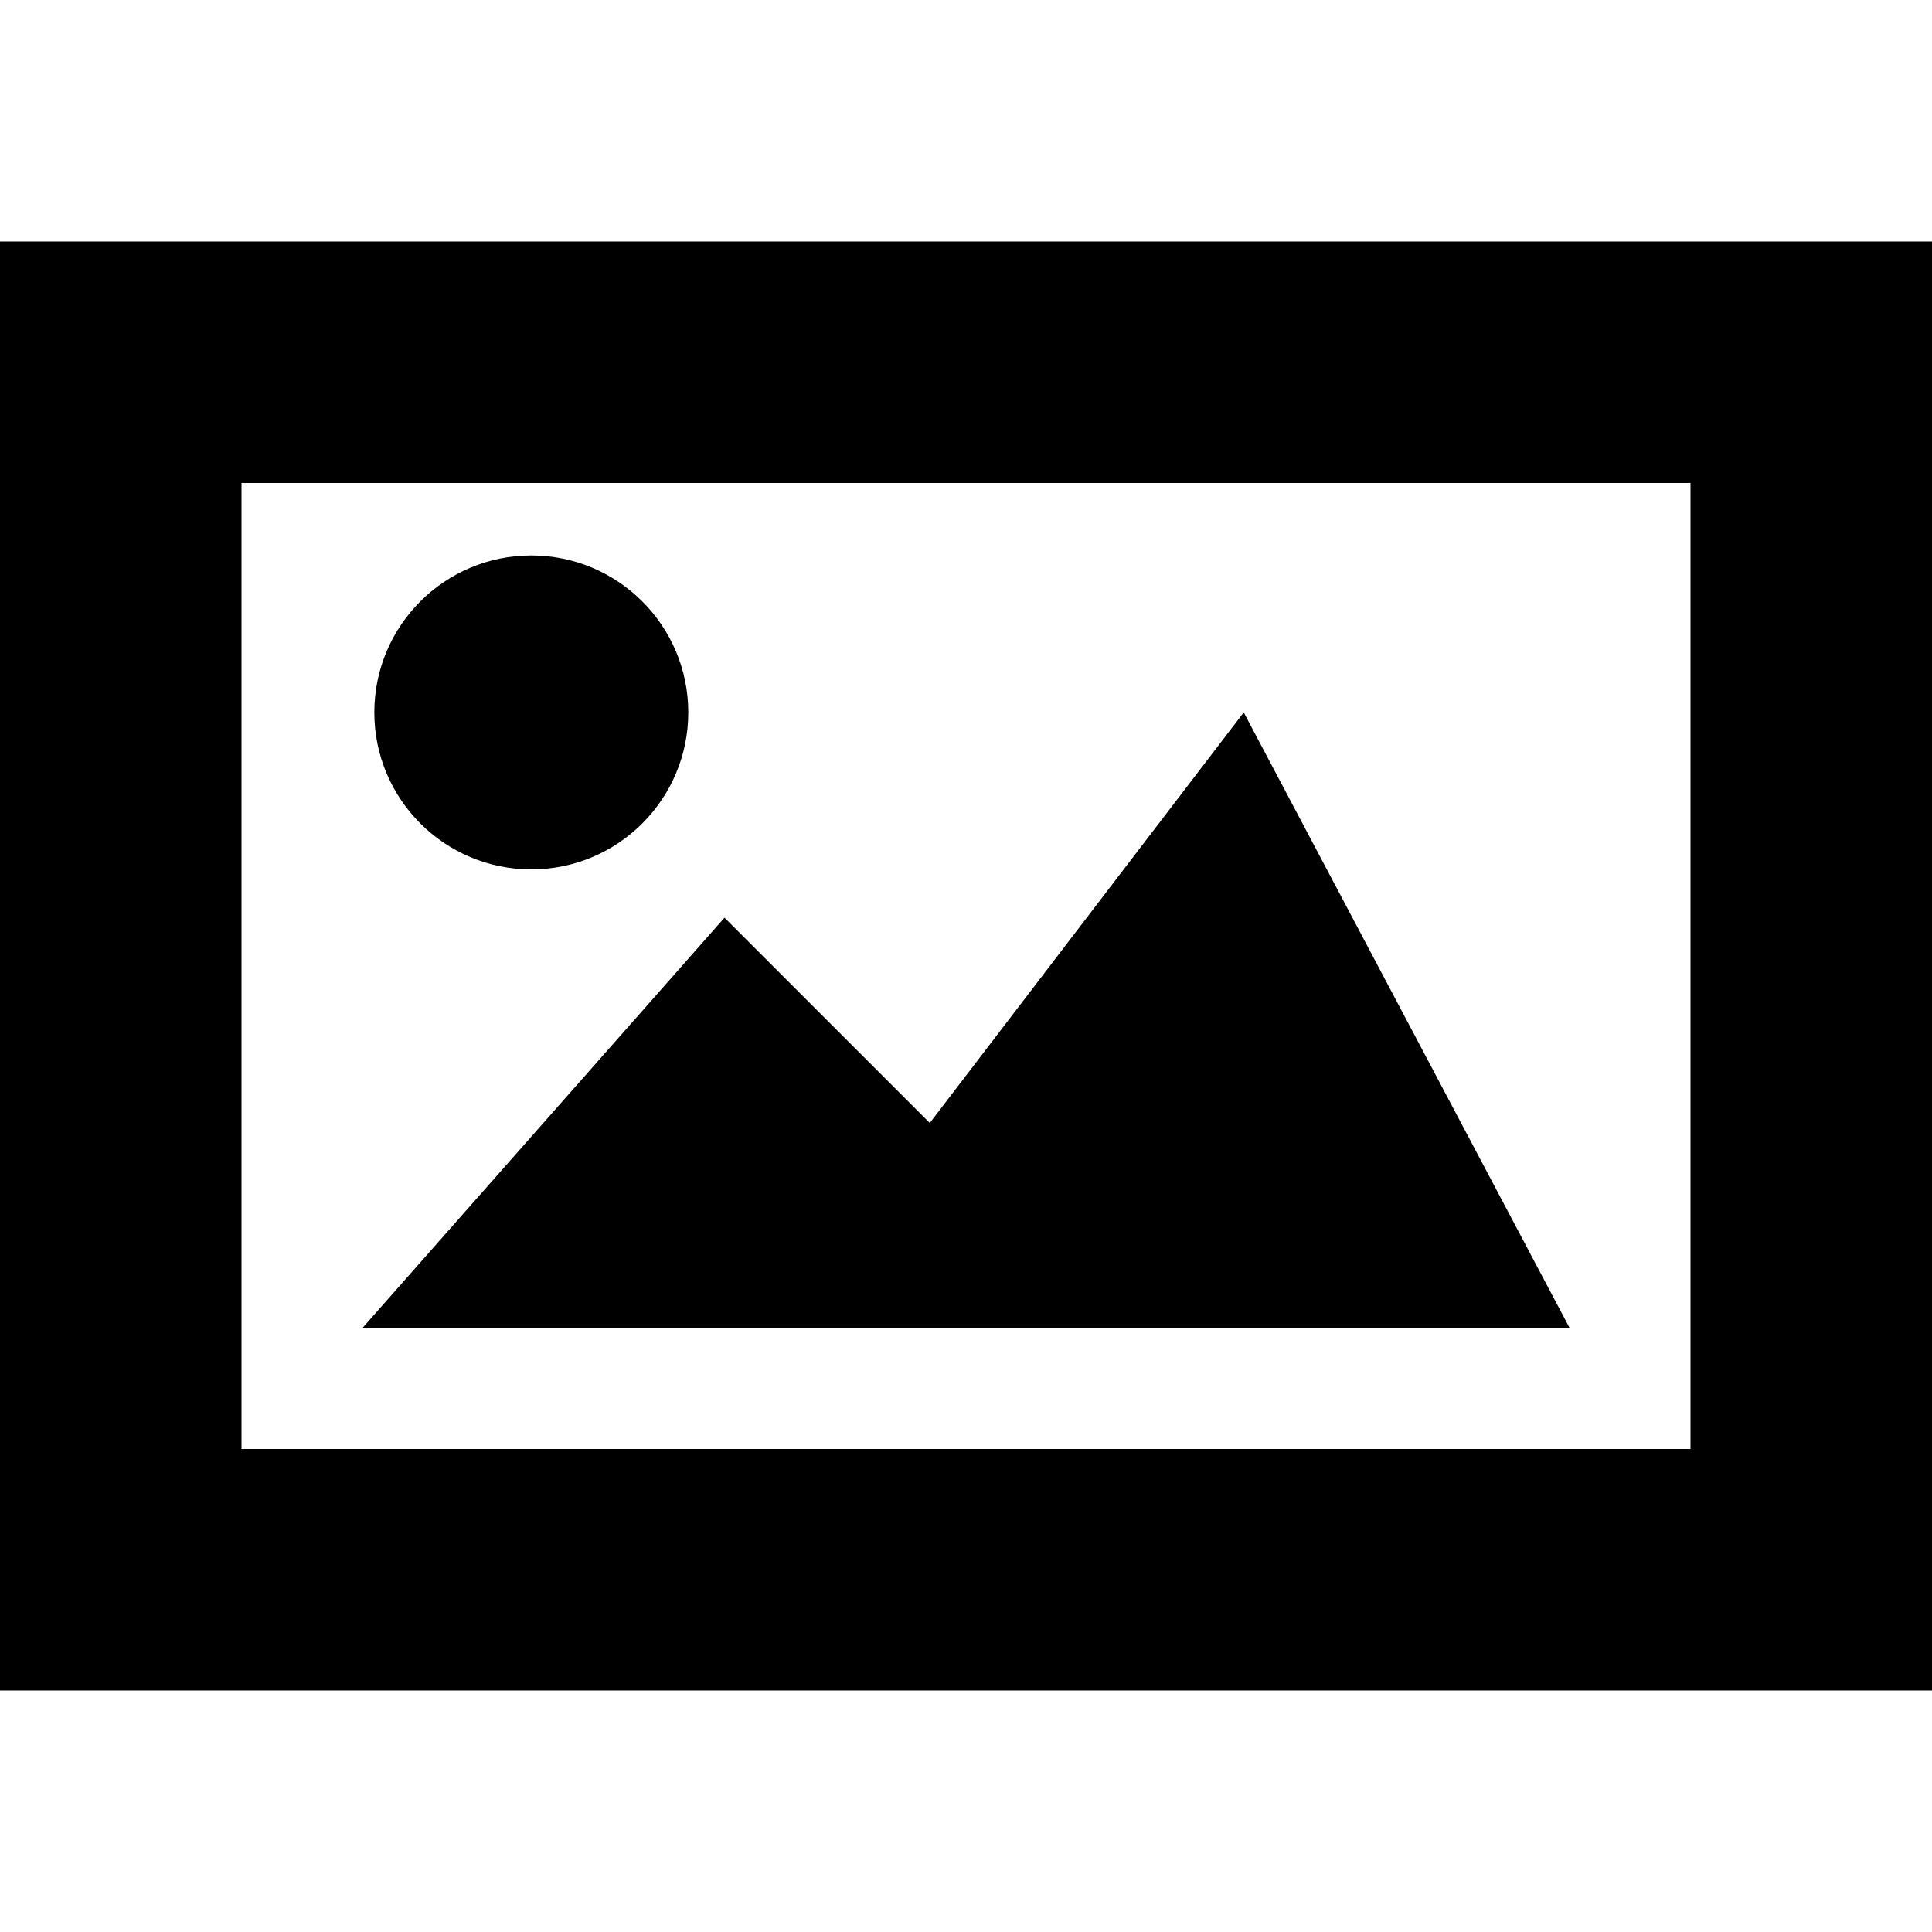 <svg xmlns="http://www.w3.org/2000/svg" viewBox="0 0 16 16" enable-background="new 0 0 16 16"><g><path d="M10.3 5.9 7.7 9.3 6 7.6 3 11 13 11z"/><circle cx="4.4" cy="5.9" r="1.3"/><path d="M0,2v12h16V2H0z M14,12H2V4h12V12z"/></g></svg>